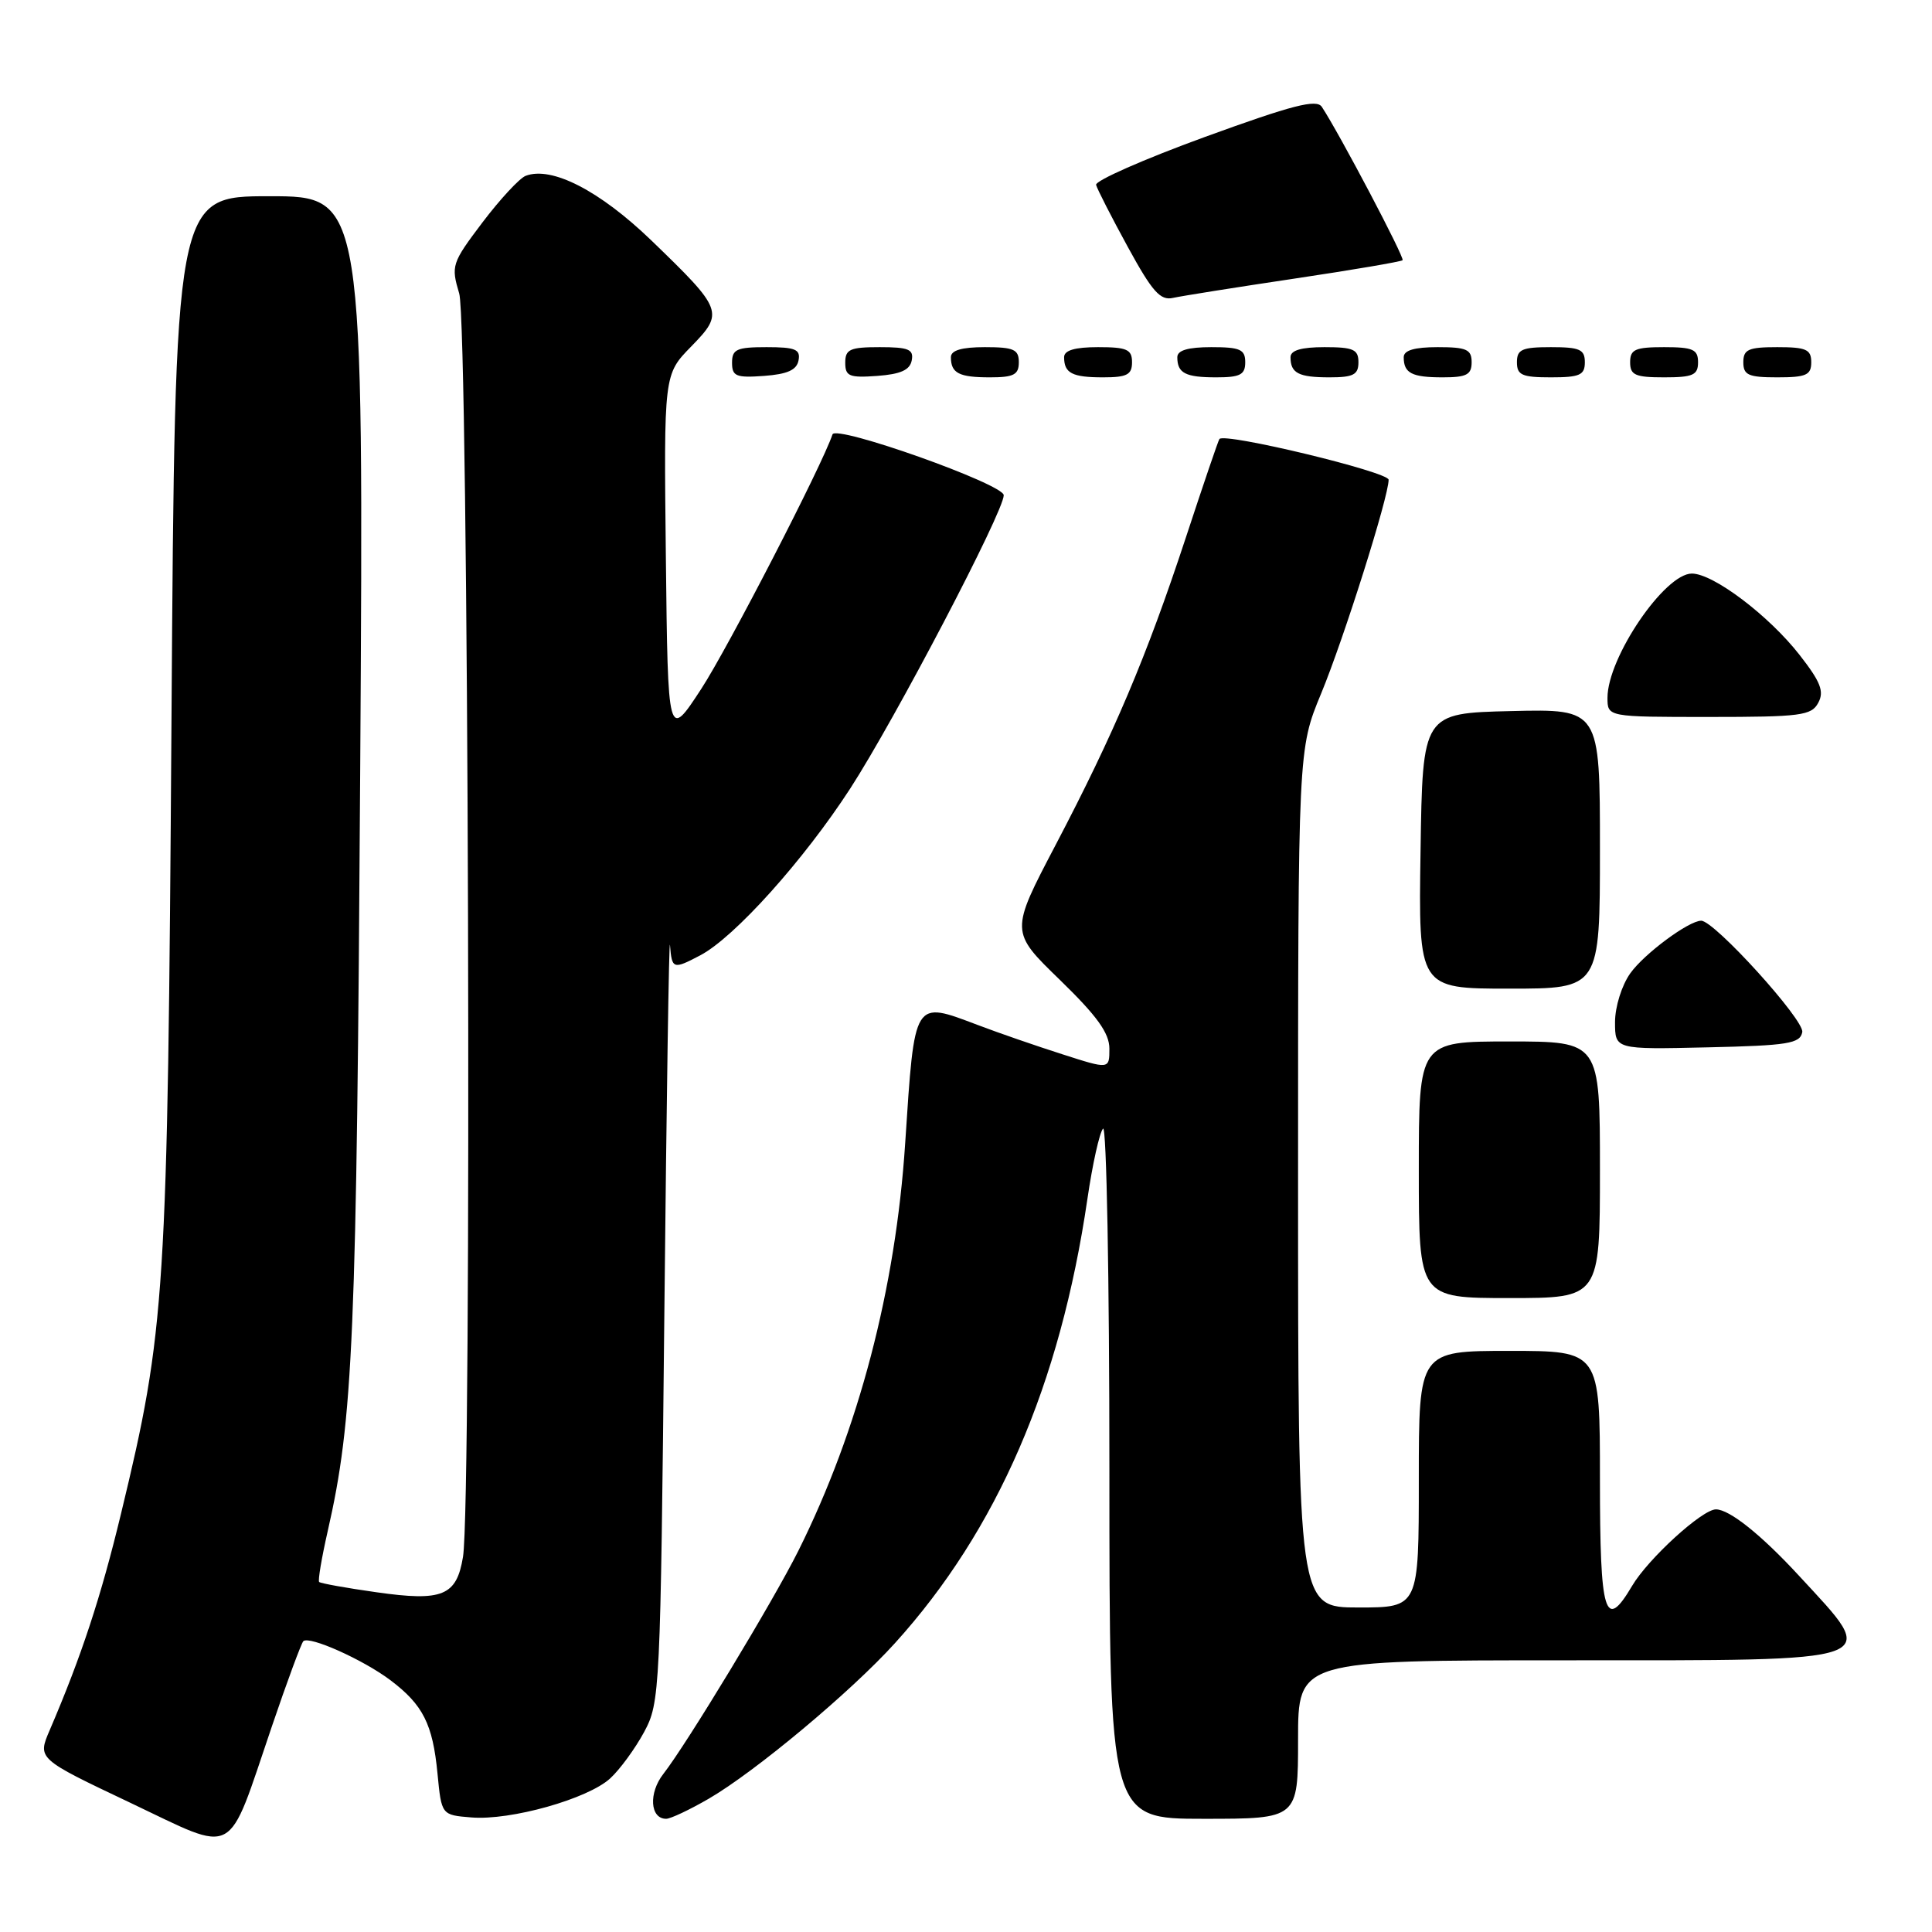 <?xml version="1.0" encoding="UTF-8" standalone="no"?>
<!DOCTYPE svg PUBLIC "-//W3C//DTD SVG 1.1//EN" "http://www.w3.org/Graphics/SVG/1.1/DTD/svg11.dtd" >
<svg xmlns="http://www.w3.org/2000/svg" xmlns:xlink="http://www.w3.org/1999/xlink" version="1.1" viewBox="0 0 256 256">
 <g >
 <path fill="currentColor"
d=" M 36.03 228.74 C 38.04 222.82 39.92 217.75 40.19 217.47 C 40.96 216.71 48.12 219.91 51.74 222.64 C 56.05 225.90 57.34 228.44 57.97 235.00 C 58.50 240.50 58.50 240.50 62.46 240.82 C 67.65 241.25 77.88 238.37 80.85 235.65 C 82.14 234.47 84.16 231.70 85.35 229.50 C 87.45 225.59 87.51 224.30 88.03 174.00 C 88.32 145.68 88.65 123.74 88.78 125.25 C 89.03 128.43 89.19 128.48 92.80 126.58 C 97.33 124.19 106.49 113.99 112.65 104.50 C 118.58 95.35 133.00 67.80 133.00 65.62 C 133.00 64.15 110.75 56.25 110.31 57.56 C 108.95 61.64 96.45 85.87 92.92 91.28 C 88.50 98.05 88.50 98.05 88.23 73.84 C 87.96 49.62 87.96 49.62 91.58 45.92 C 95.97 41.42 95.83 41.05 86.30 31.85 C 79.46 25.26 73.09 21.98 69.65 23.30 C 68.83 23.62 66.26 26.40 63.93 29.47 C 59.85 34.87 59.75 35.21 60.85 38.90 C 62.09 43.03 62.55 199.02 61.35 206.29 C 60.50 211.47 58.64 212.23 49.87 210.98 C 45.88 210.42 42.47 209.80 42.29 209.62 C 42.11 209.44 42.62 206.42 43.42 202.90 C 46.81 188.05 47.26 177.41 47.73 101.75 C 48.20 26.00 48.20 26.00 35.69 26.00 C 23.19 26.00 23.19 26.00 22.72 95.75 C 22.21 171.81 21.93 176.16 16.04 200.55 C 13.37 211.62 10.79 219.46 6.58 229.27 C 4.96 233.04 4.96 233.04 17.23 238.86 C 31.58 245.66 29.97 246.53 36.03 228.74 Z  M 93.91 238.34 C 100.05 234.78 112.77 224.16 118.60 217.71 C 132.12 202.77 140.48 183.47 144.09 158.85 C 144.76 154.26 145.69 150.07 146.16 149.55 C 146.62 149.03 147.00 169.39 147.00 194.80 C 147.00 241.00 147.00 241.00 159.50 241.00 C 172.00 241.00 172.00 241.00 172.00 230.50 C 172.00 220.00 172.00 220.00 207.38 220.00 C 250.35 220.00 249.12 220.44 238.41 208.83 C 233.38 203.37 229.16 200.00 227.37 200.00 C 225.55 200.00 218.38 206.55 216.26 210.14 C 212.66 216.23 212.00 214.03 212.00 196.00 C 212.00 179.00 212.00 179.00 200.00 179.00 C 188.00 179.00 188.00 179.00 188.00 196.00 C 188.00 213.00 188.00 213.00 180.00 213.00 C 172.00 213.00 172.00 213.00 172.00 156.14 C 172.00 99.28 172.00 99.28 175.06 91.89 C 178.08 84.58 184.00 65.83 184.00 63.57 C 184.00 62.53 162.25 57.29 161.58 58.17 C 161.43 58.35 159.43 64.24 157.12 71.26 C 151.92 87.04 147.63 97.17 139.87 111.97 C 133.85 123.45 133.85 123.45 140.43 129.83 C 145.38 134.64 147.00 136.89 147.00 138.96 C 147.00 141.70 147.00 141.70 140.75 139.69 C 137.31 138.59 132.30 136.86 129.62 135.84 C 120.99 132.59 121.21 132.24 119.94 151.50 C 118.68 170.75 113.77 189.49 105.78 205.50 C 102.46 212.15 91.01 231.07 87.90 235.05 C 85.92 237.58 86.13 241.00 88.27 241.00 C 88.85 241.00 91.39 239.80 93.91 238.34 Z  M 212.00 155.00 C 212.00 138.00 212.00 138.00 200.00 138.00 C 188.00 138.00 188.00 138.00 188.00 155.00 C 188.00 172.00 188.00 172.00 200.00 172.00 C 212.00 172.00 212.00 172.00 212.00 155.00 Z  M 238.81 136.76 C 239.11 135.17 227.17 122.00 225.42 122.00 C 223.77 122.00 217.86 126.38 216.02 128.97 C 214.89 130.56 214.00 133.40 214.00 135.44 C 214.00 139.06 214.00 139.06 226.24 138.78 C 236.93 138.54 238.52 138.28 238.81 136.76 Z  M 212.00 112.47 C 212.00 93.94 212.00 93.94 200.25 94.22 C 188.50 94.50 188.50 94.50 188.23 112.75 C 187.95 131.00 187.95 131.00 199.98 131.00 C 212.00 131.00 212.00 131.00 212.00 112.47 Z  M 240.93 93.12 C 241.74 91.62 241.24 90.35 238.46 86.79 C 234.39 81.57 227.02 76.00 224.18 76.00 C 220.57 76.00 213.00 87.14 213.00 92.46 C 213.00 95.00 213.00 95.00 226.46 95.00 C 238.61 95.00 240.03 94.82 240.93 93.12 Z  M 105.81 47.75 C 106.09 46.29 105.39 46.00 101.57 46.00 C 97.62 46.00 97.00 46.28 97.00 48.06 C 97.00 49.86 97.53 50.08 101.24 49.81 C 104.34 49.58 105.57 49.03 105.81 47.75 Z  M 120.81 47.75 C 121.09 46.29 120.39 46.00 116.57 46.00 C 112.62 46.00 112.00 46.28 112.00 48.06 C 112.00 49.86 112.53 50.08 116.24 49.81 C 119.34 49.58 120.57 49.03 120.81 47.75 Z  M 135.00 48.00 C 135.00 46.30 134.33 46.00 130.50 46.00 C 127.42 46.00 126.00 46.42 126.00 47.33 C 126.00 49.45 127.07 50.00 131.17 50.00 C 134.33 50.00 135.00 49.65 135.00 48.00 Z  M 150.00 48.00 C 150.00 46.30 149.33 46.00 145.50 46.00 C 142.42 46.00 141.00 46.42 141.00 47.33 C 141.00 49.45 142.07 50.00 146.17 50.00 C 149.33 50.00 150.00 49.65 150.00 48.00 Z  M 165.00 48.00 C 165.00 46.30 164.33 46.00 160.50 46.00 C 157.42 46.00 156.00 46.42 156.00 47.33 C 156.00 49.45 157.07 50.00 161.17 50.00 C 164.33 50.00 165.00 49.65 165.00 48.00 Z  M 180.00 48.00 C 180.00 46.30 179.33 46.00 175.50 46.00 C 172.42 46.00 171.00 46.42 171.00 47.33 C 171.00 49.45 172.07 50.00 176.17 50.00 C 179.33 50.00 180.00 49.65 180.00 48.00 Z  M 195.00 48.00 C 195.00 46.30 194.33 46.00 190.50 46.00 C 187.42 46.00 186.00 46.42 186.00 47.33 C 186.00 49.45 187.07 50.00 191.17 50.00 C 194.33 50.00 195.00 49.65 195.00 48.00 Z  M 210.00 48.00 C 210.00 46.30 209.33 46.00 205.50 46.00 C 201.67 46.00 201.00 46.30 201.00 48.00 C 201.00 49.70 201.67 50.00 205.50 50.00 C 209.33 50.00 210.00 49.70 210.00 48.00 Z  M 225.00 48.00 C 225.00 46.30 224.33 46.00 220.50 46.00 C 216.67 46.00 216.00 46.30 216.00 48.00 C 216.00 49.70 216.67 50.00 220.50 50.00 C 224.33 50.00 225.00 49.70 225.00 48.00 Z  M 240.00 48.00 C 240.00 46.30 239.33 46.00 235.50 46.00 C 231.67 46.00 231.00 46.30 231.00 48.00 C 231.00 49.70 231.67 50.00 235.50 50.00 C 239.33 50.00 240.00 49.70 240.00 48.00 Z  M 171.50 36.92 C 179.20 35.77 185.66 34.67 185.85 34.48 C 186.16 34.17 177.51 17.75 175.15 14.16 C 174.45 13.10 171.30 13.91 159.62 18.16 C 151.56 21.10 145.09 23.95 145.24 24.50 C 145.38 25.05 147.27 28.75 149.44 32.72 C 152.69 38.67 153.75 39.86 155.44 39.47 C 156.57 39.22 163.80 38.07 171.50 36.92 Z "/>
</g>
</svg>